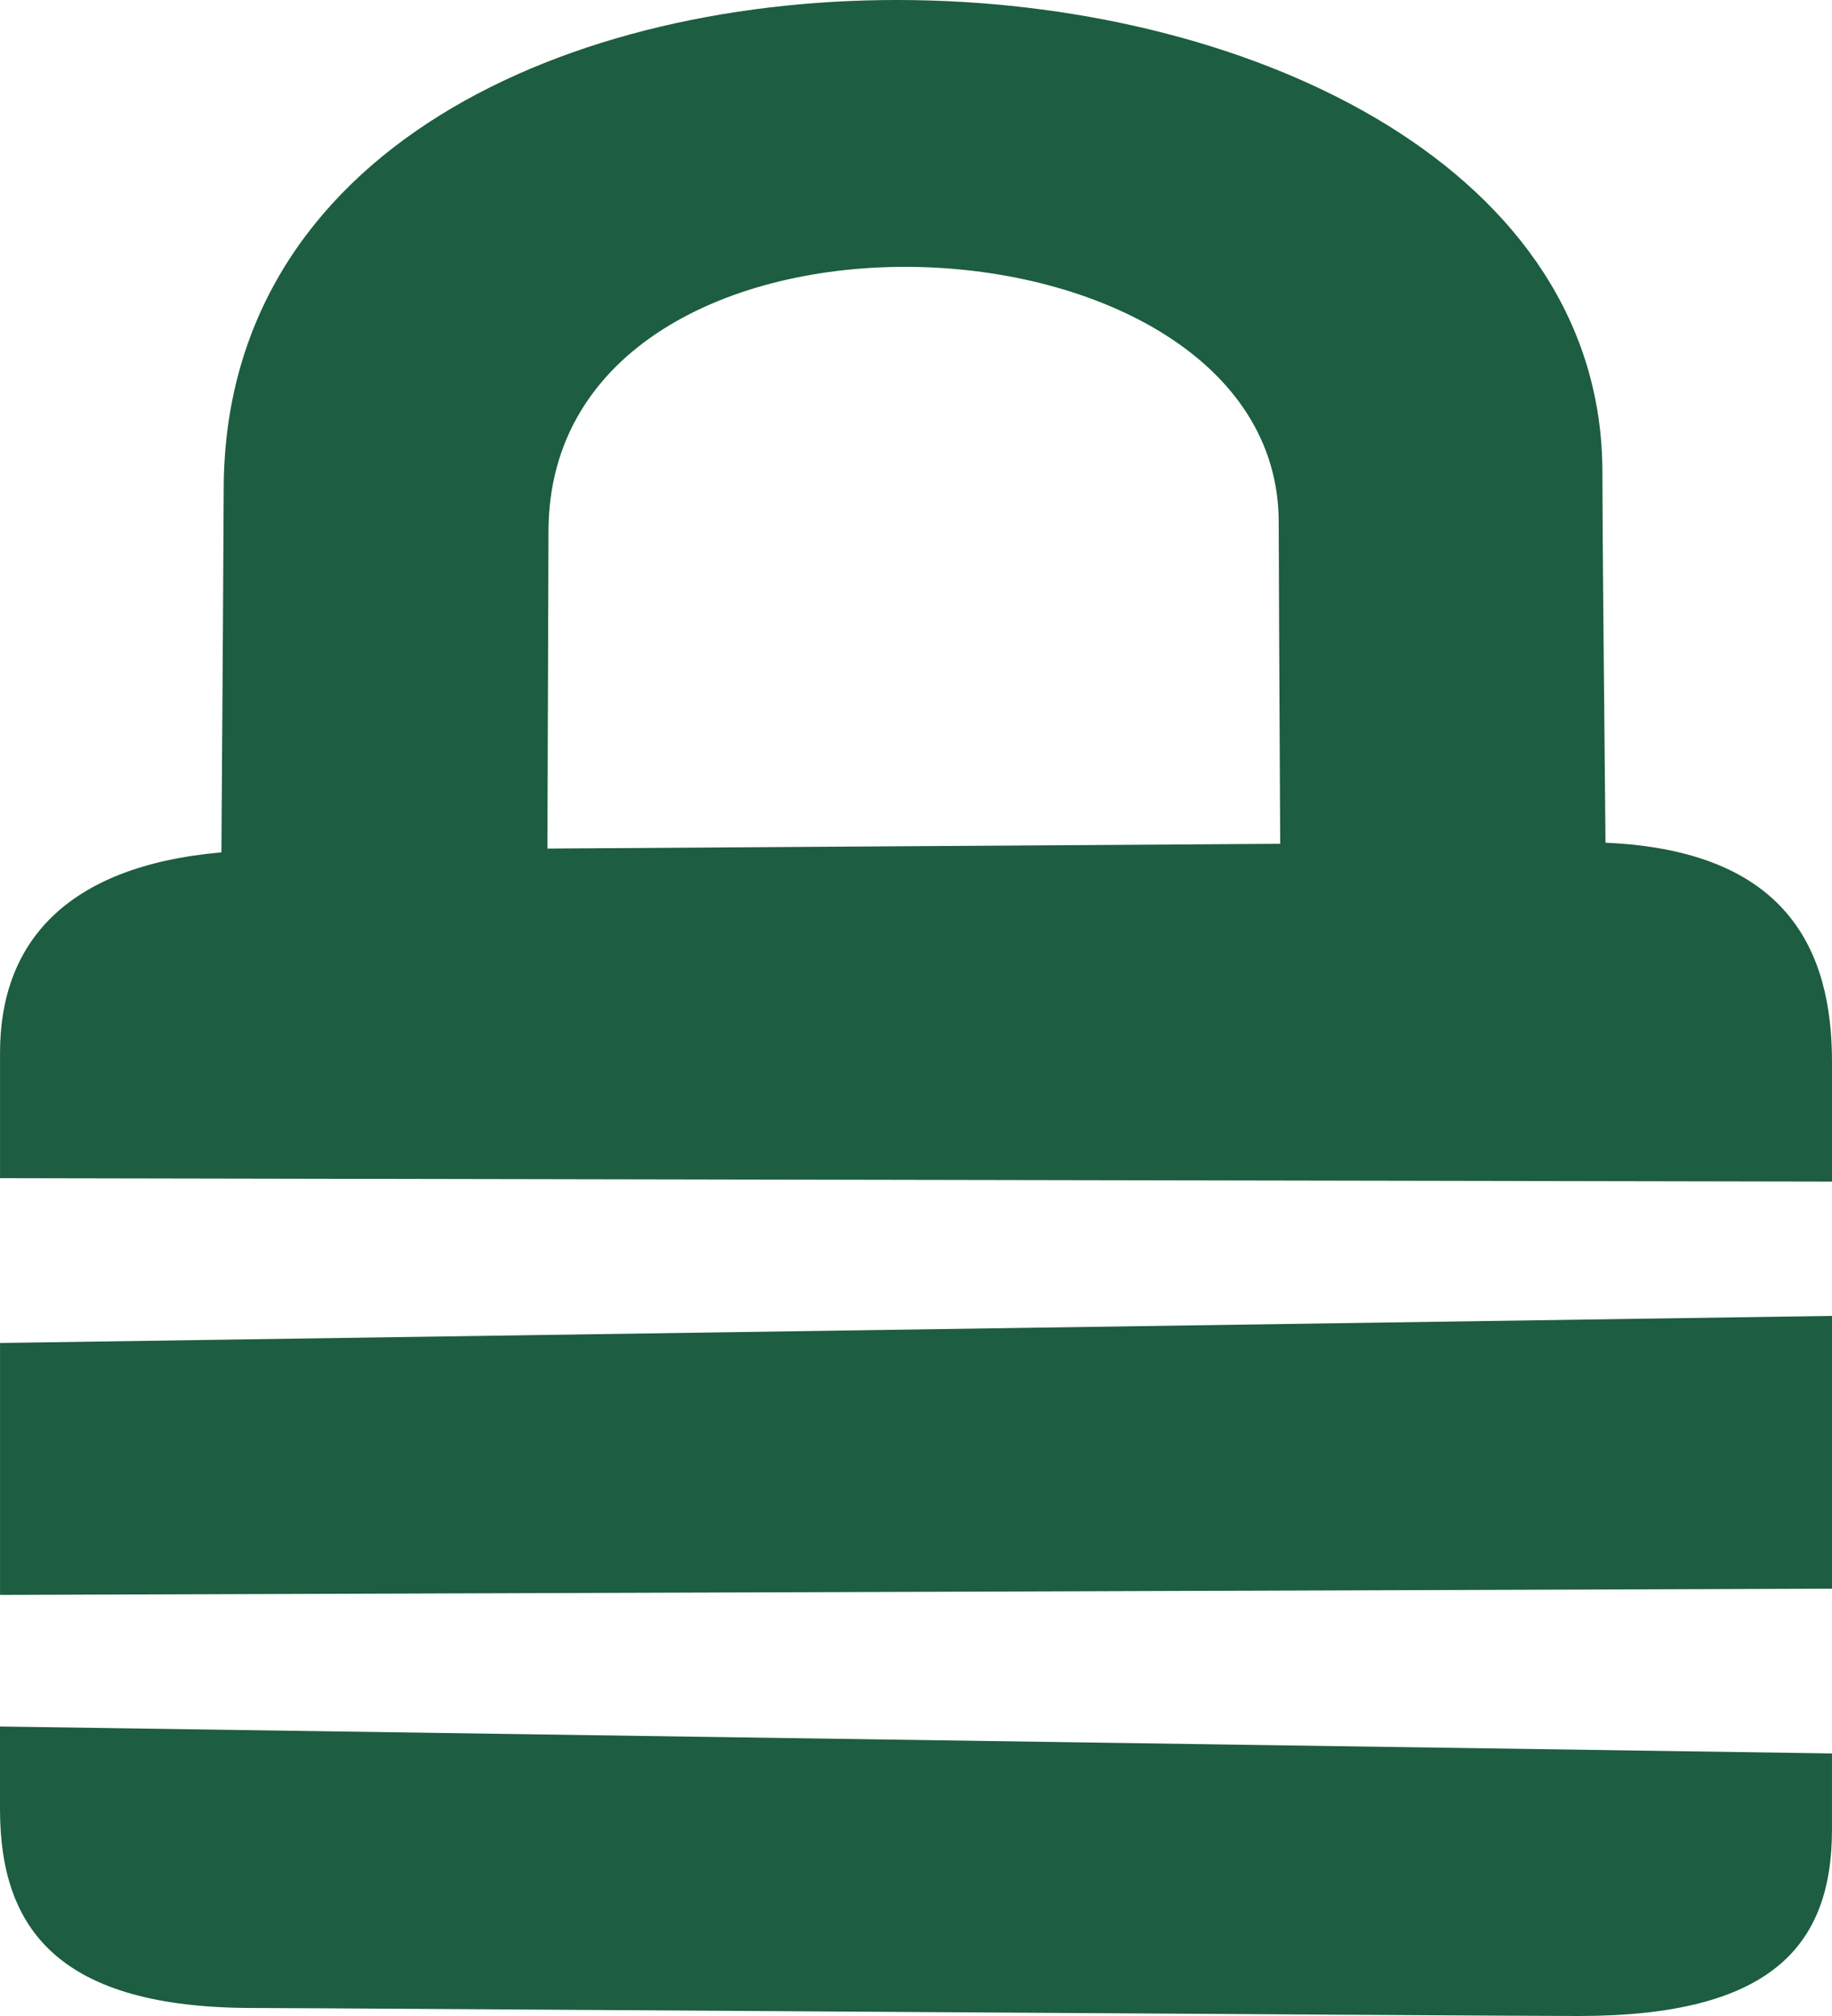 <svg width="100" height="110" viewBox="0 0 100 110" fill="none" xmlns="http://www.w3.org/2000/svg">
<path fill-rule="evenodd" clip-rule="evenodd" d="M86.183 110C81.361 110 17.568 109.563 13.816 109.563C3.233 109.563 0 105.292 0 98.711C0 98.216 0 96.571 0 94.204L99.999 95.674C99.999 97.826 99.999 99.324 99.999 99.82C100 106.155 96.7 110 86.183 110ZM0.002 73.278L100 71.8C100 76.598 100 81.946 100 86.684L0.002 87.025C0.002 82.754 0.002 77.856 0.002 73.278ZM0.002 57.434C0.002 51.52 3.519 47.259 12.086 46.509C12.145 37.906 12.208 28.489 12.211 26.688C12.258 -10.321 87.516 -7.158 87.467 25.804C87.463 28.101 87.551 37.394 87.637 45.982C97.574 46.411 100 51.872 100 57.94C100 58.644 100 61.09 100 64.472L0.002 64.285C0.002 60.815 0.002 58.257 0.002 57.434ZM69.88 46.041C69.837 37.754 69.796 29.666 69.799 28.521C69.827 10.688 29.965 8.976 29.939 28.999C29.937 29.885 29.908 38.002 29.881 46.301C41.568 46.225 57.747 46.116 69.88 46.041Z" fill="#1d5d41"/>
</svg>
